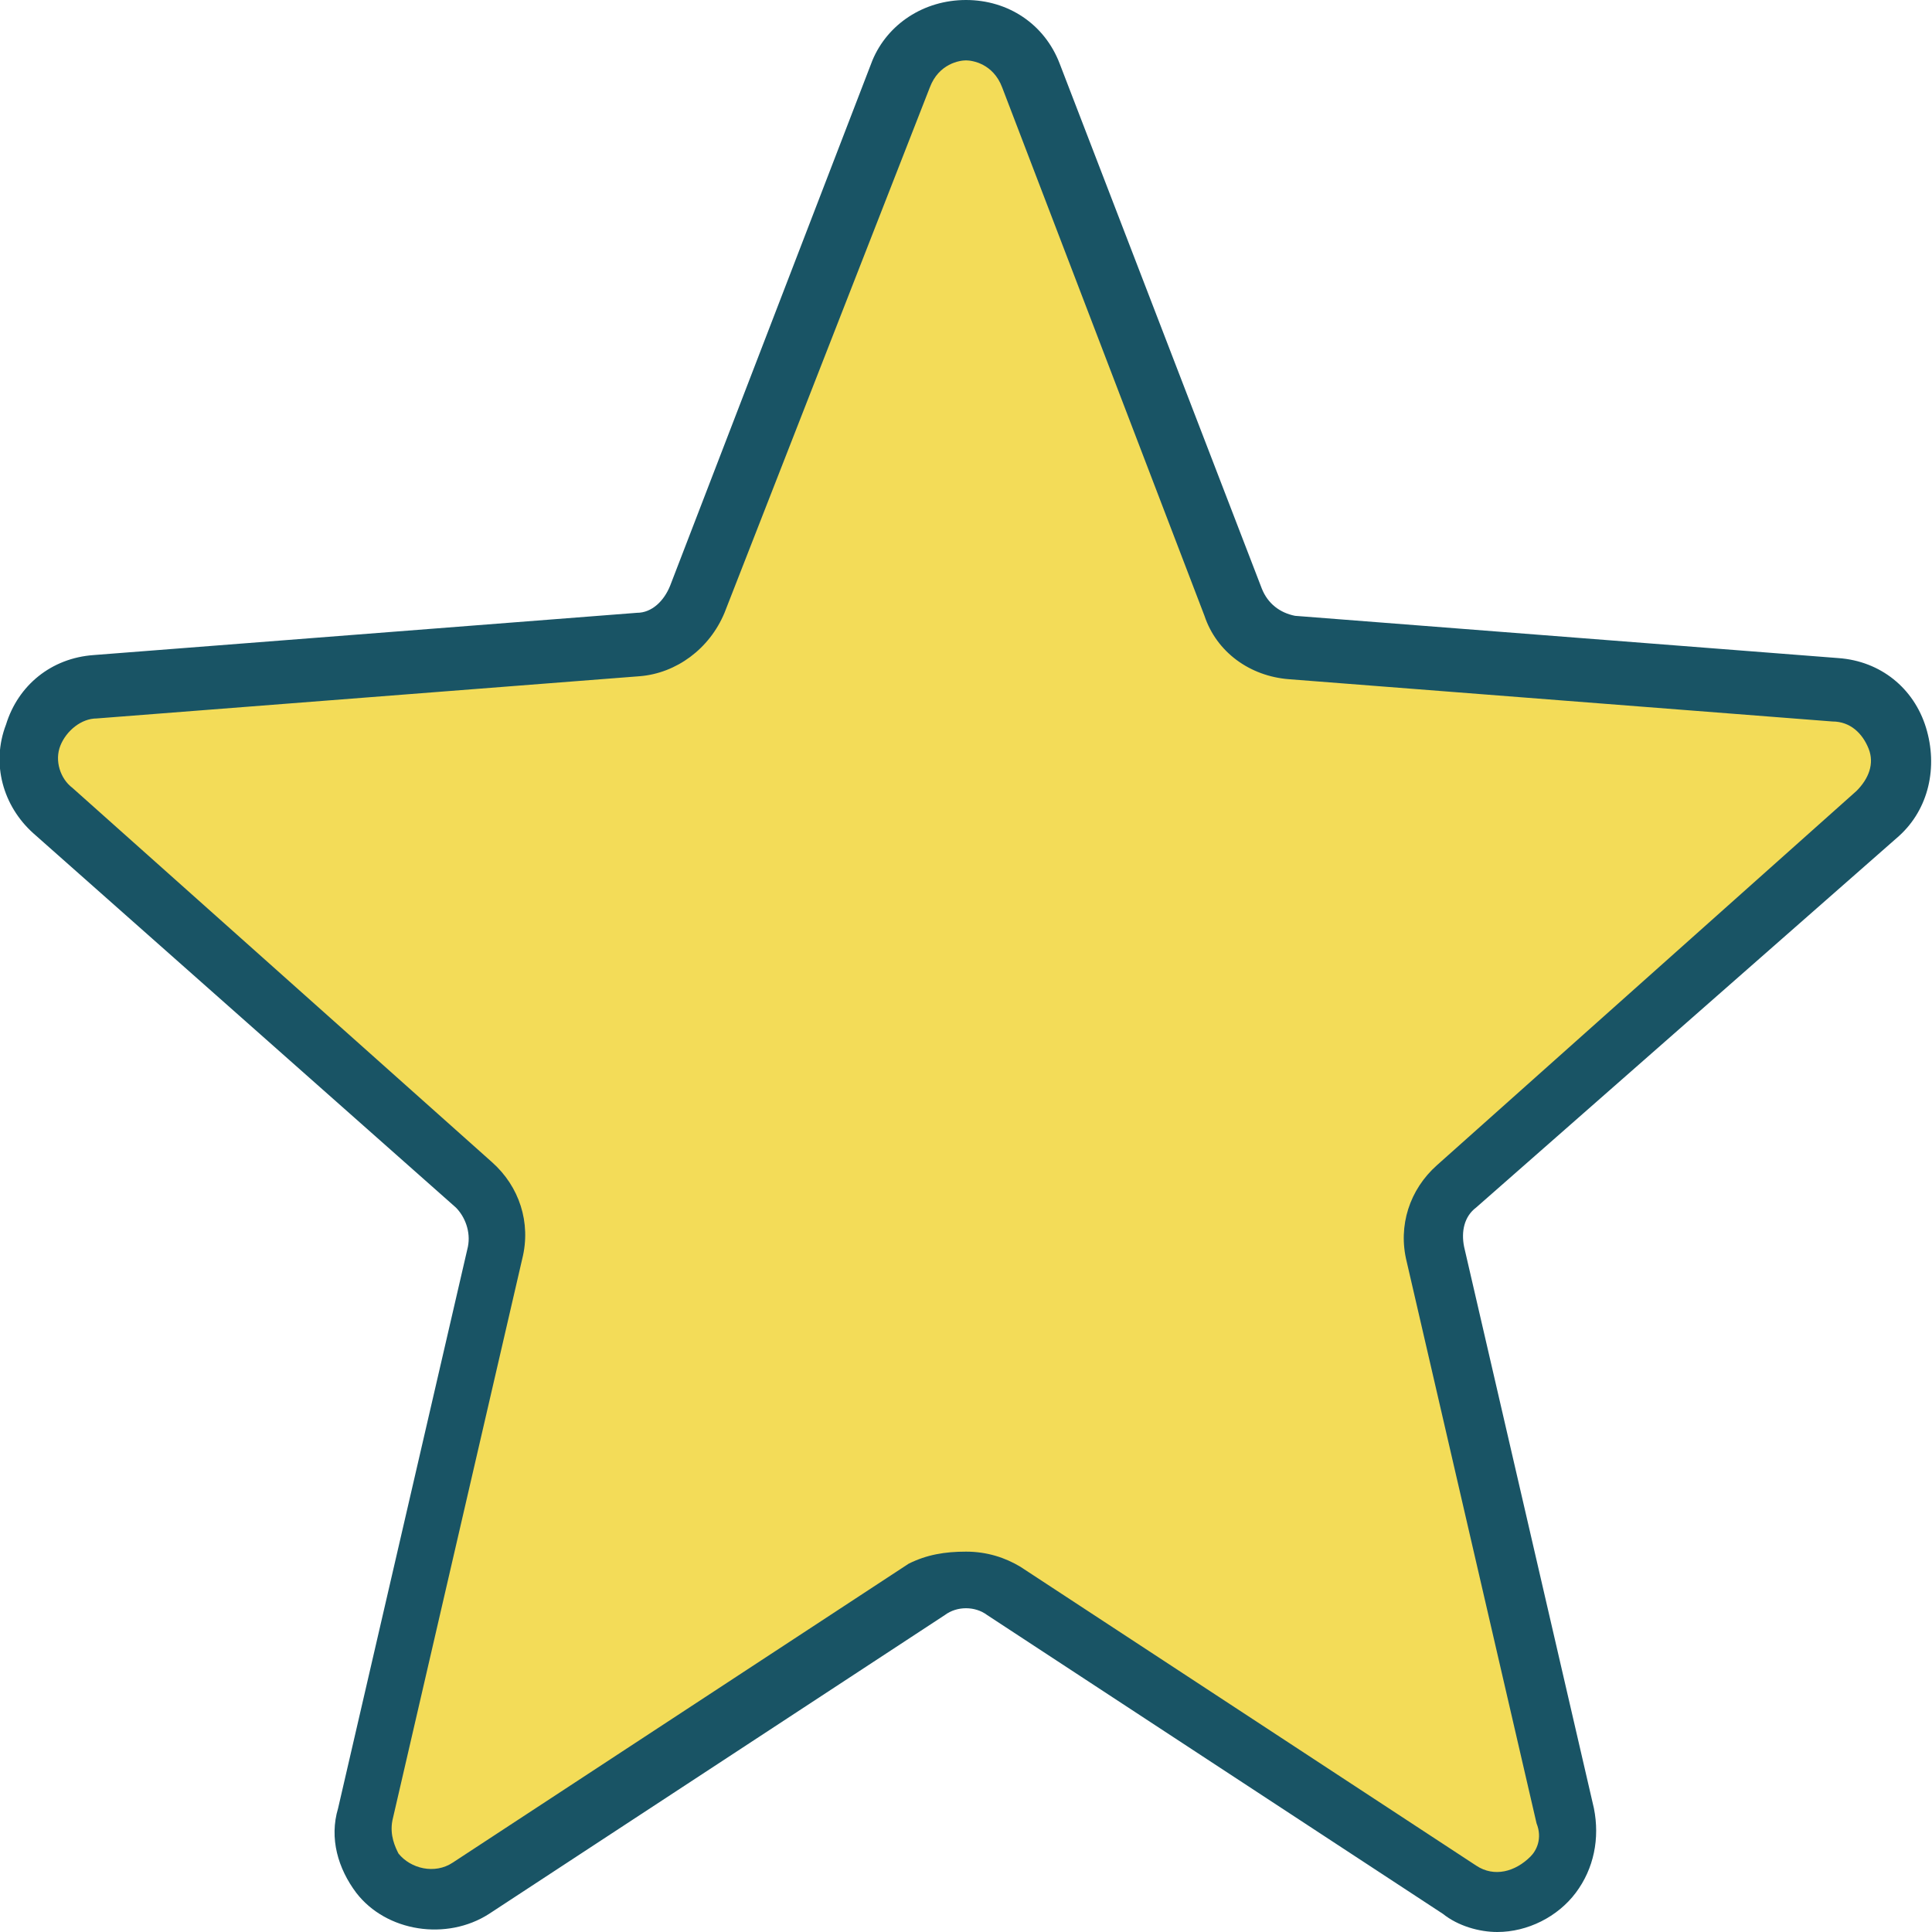 <svg version="1.1" id="Layer_1" xmlns="http://www.w3.org/2000/svg" xmlns:xlink="http://www.w3.org/1999/xlink" x="0px" y="0px"
	 viewBox="0 0 64 64" enable-background="new 0 0 64 64" xml:space="preserve">
<g id="XMLID_32_">
	<g>
		<g>
			<path fill="rgb(243,220,88)" d="M60.8,22.8c2.1,0.2,2.9,2.7,1.4,4.1L48.3,39.3c-0.6,0.6-0.9,1.4-0.7,2.3l4.3,18.6
				c0.5,2.1-1.8,3.6-3.5,2.5l-15.1-9.9c-0.8-0.5-1.8-0.5-2.5,0l-15.1,9.9c-1.8,1.1-4-0.4-3.5-2.5l4.3-18.6c0.2-0.8-0.1-1.7-0.7-2.3
				L1.8,26.9c-1.5-1.4-0.7-3.9,1.4-4.1l18-1.4c0.9-0.1,1.7-0.6,2-1.5l6.7-17.4c0.8-2,3.6-2,4.3,0l6.7,17.4c0.3,0.8,1.1,1.4,2,1.5
				L60.8,22.8z"/>
		</g>
	</g>
	<g>
		<g>
			<path fill="rgb(25,84,101)" d="M49.6,64c-0.6,0-1.3-0.2-1.8-0.6l-15.1-9.9c-0.4-0.3-1-0.3-1.4,0l-15.1,9.9c-1.4,0.9-3.4,0.6-4.4-0.7
				c-0.6-0.8-0.9-1.8-0.6-2.8l4.3-18.6c0.1-0.5-0.1-1-0.4-1.3L1.1,27.6c-1-0.9-1.4-2.3-0.9-3.6c0.4-1.3,1.5-2.2,2.9-2.3l18-1.4
				c0.5,0,0.9-0.4,1.1-0.9l6.7-17.4C29.4,0.8,30.6,0,32,0s2.6,0.8,3.1,2.1l6.7,17.4c0.2,0.5,0.6,0.8,1.1,0.9l18,1.4
				c1.4,0.1,2.5,1,2.9,2.3c0.4,1.3,0.1,2.7-0.9,3.6L48.9,40c-0.4,0.3-0.5,0.8-0.4,1.3l4.3,18.6c0.2,1,0,2-0.6,2.8
				C51.6,63.5,50.6,64,49.6,64z M32,51.4c0.7,0,1.3,0.2,1.8,0.5l15.1,9.9c0.6,0.4,1.3,0.2,1.8-0.3c0.2-0.2,0.4-0.6,0.2-1.1
				l-4.3-18.6c-0.3-1.2,0.1-2.4,1-3.2l13.9-12.4c0.4-0.4,0.6-0.9,0.4-1.4c-0.2-0.5-0.6-0.9-1.2-0.9l-18-1.4
				c-1.3-0.1-2.4-0.9-2.8-2.1L33.2,2.9C32.9,2.1,32.2,2,32,2s-0.9,0.1-1.2,0.9L24,20.3c-0.5,1.2-1.6,2-2.8,2.1l-18,1.4
				c-0.5,0-1,0.4-1.2,0.9c-0.2,0.5,0,1.1,0.4,1.4l13.9,12.4c0.9,0.8,1.3,2,1,3.2l-4.3,18.6c-0.1,0.5,0.1,0.9,0.2,1.1
				c0.4,0.5,1.2,0.7,1.8,0.3l15.1-9.9C30.7,51.5,31.3,51.4,32,51.4z"/>
		</g>
	</g>
</g>
</svg>
